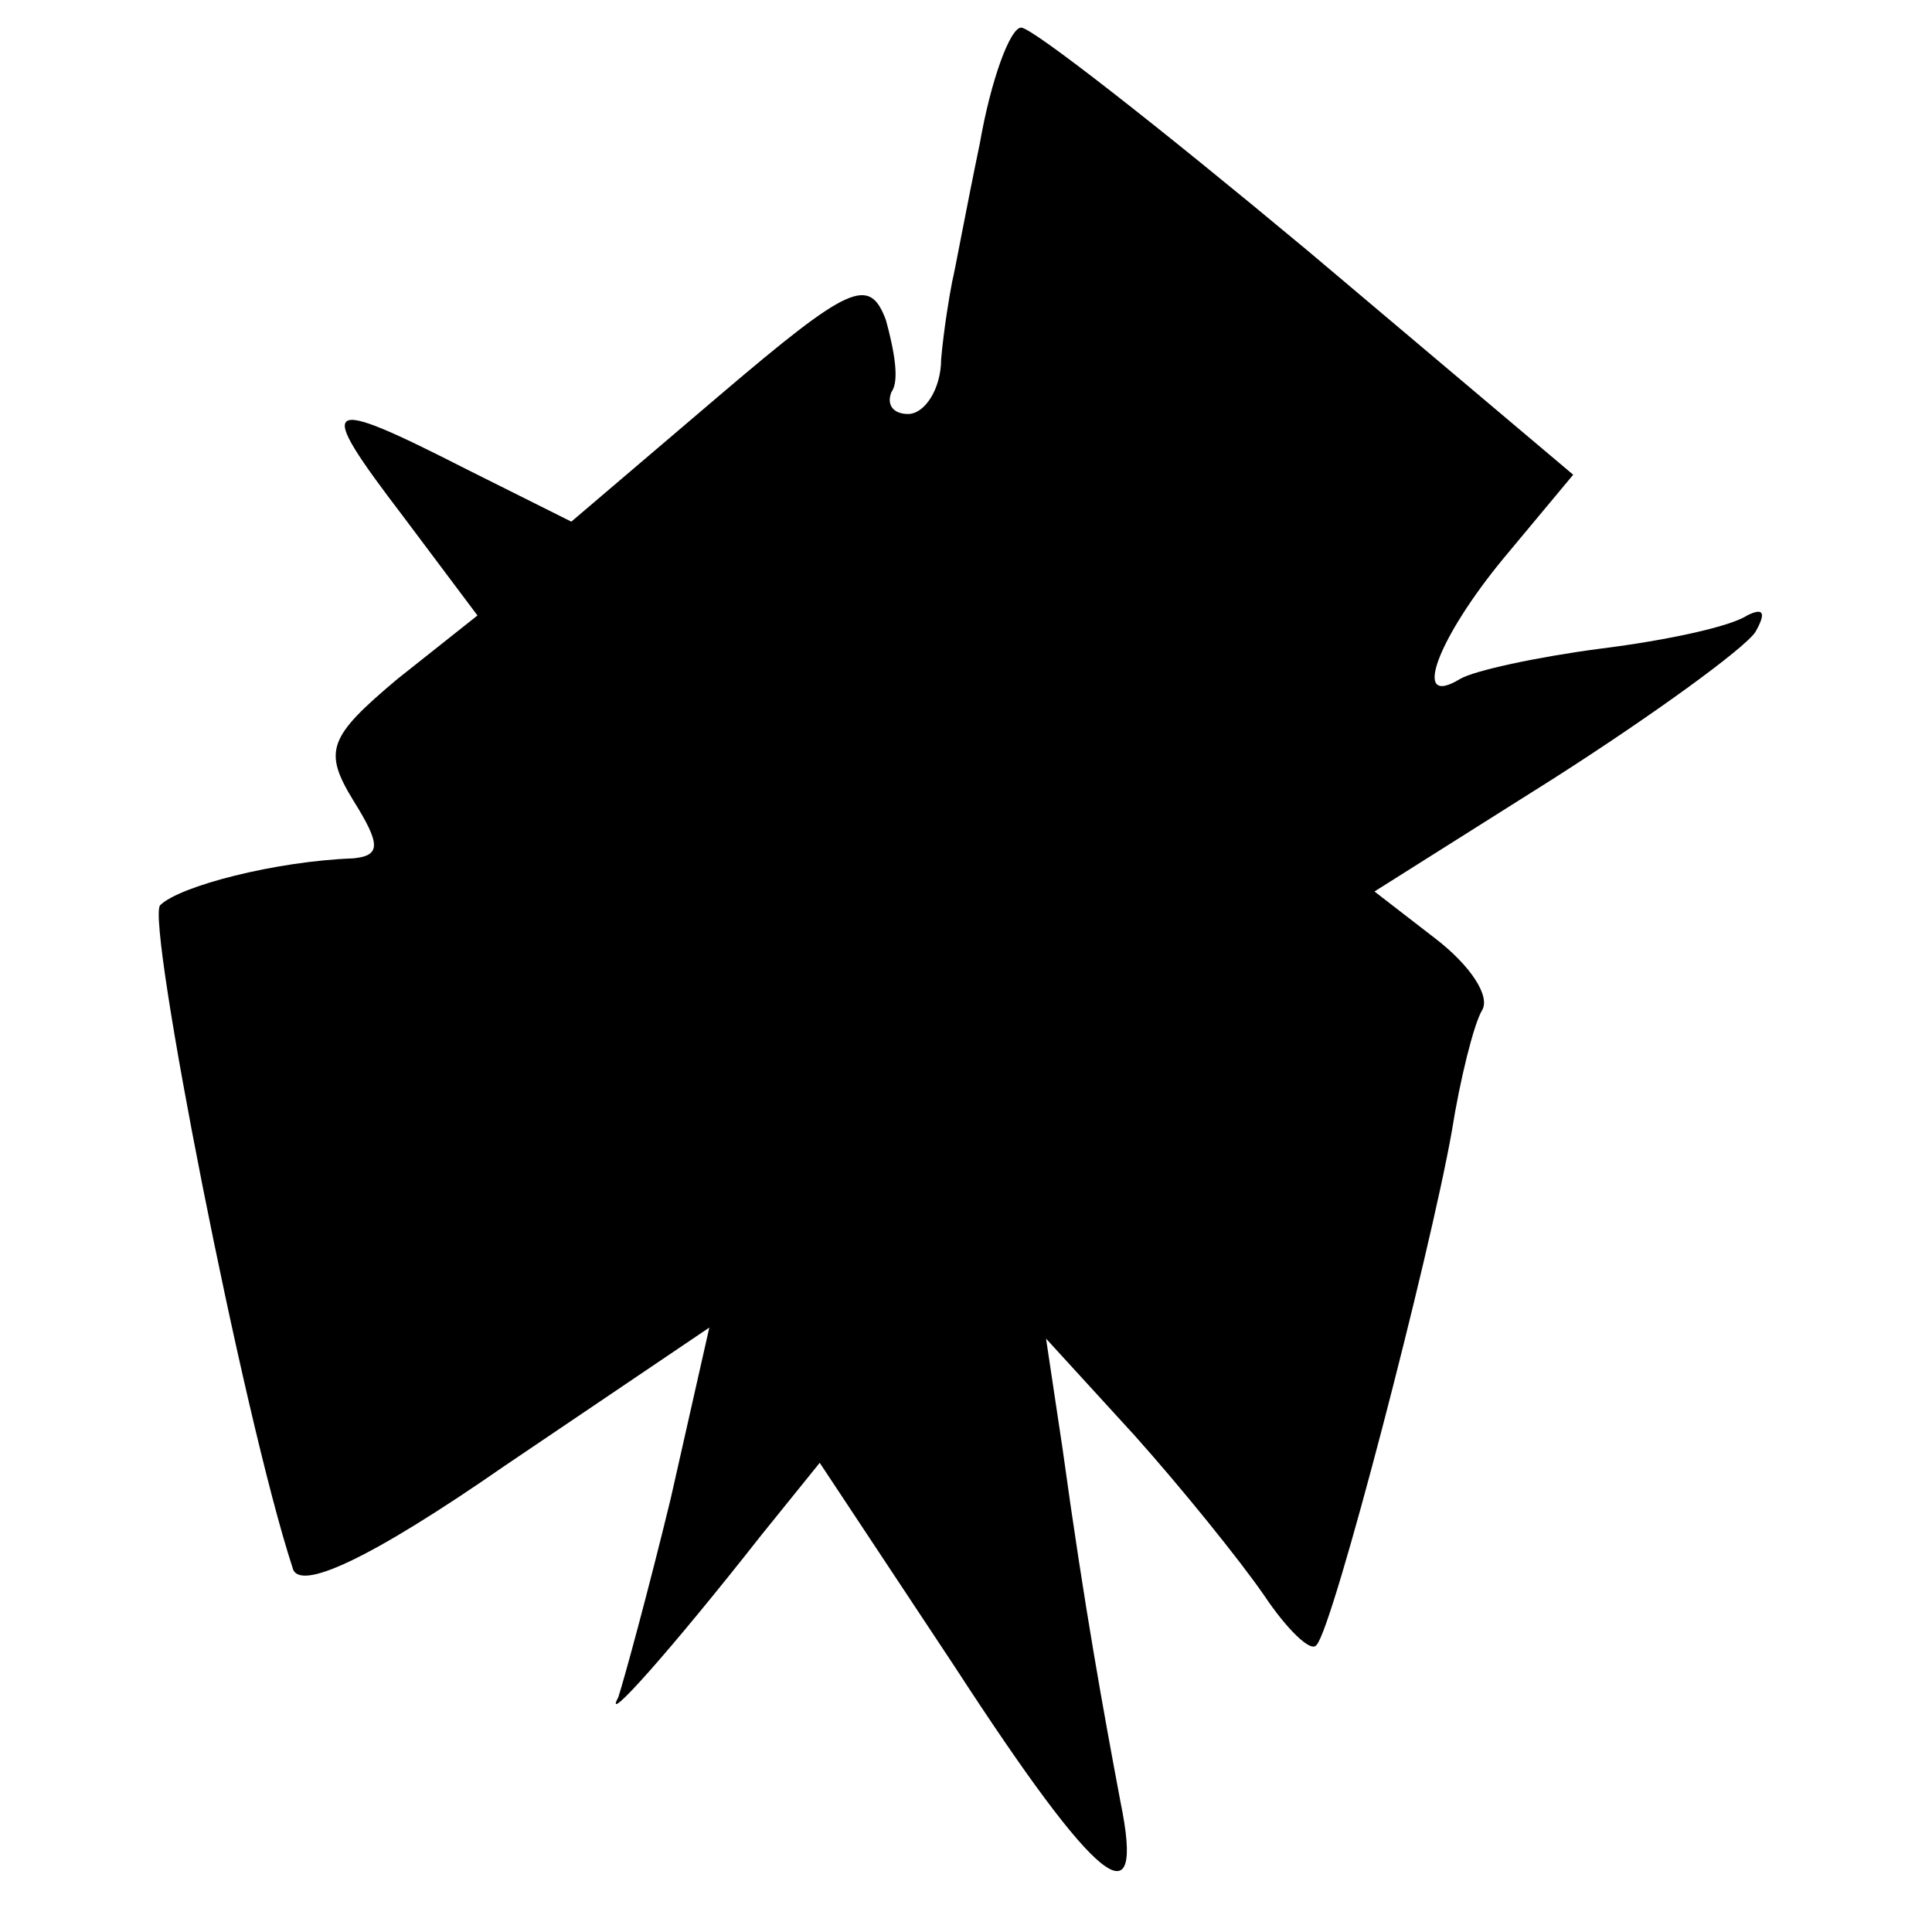 <?xml version="1.0" standalone="no"?>
<!DOCTYPE svg PUBLIC "-//W3C//DTD SVG 20010904//EN"
 "http://www.w3.org/TR/2001/REC-SVG-20010904/DTD/svg10.dtd">
<svg version="1.0" xmlns="http://www.w3.org/2000/svg"
 width="70pt" height="70pt" viewBox="0 0 70 70"
 preserveAspectRatio="xMidYMid meet">
<g transform="translate(0,70) scale(0.1,-0.1)"
fill="#000000" stroke="none">
<path d="M355 648 c-5 -24 -9 -46 -10 -50 -1 -5 -3 -17 -4 -28 0 -11 -6 -20
-12 -20 -5 0 -8 3 -6 8 3 4 1 15 -2 26 -6 16 -13 13 -60 -27 l-54 -46 -38 19
c-53 27 -55 25 -23 -17 l27 -36 -29 -23 c-25 -21 -27 -26 -16 -44 10 -16 10
-20 0 -21 -28 -1 -63 -10 -70 -17 -5 -6 30 -185 48 -240 2 -9 28 3 77 37 l74
50 -14 -62 c-8 -33 -17 -66 -19 -72 -6 -11 19 17 52 59 l21 26 49 -74 c52 -80
69 -93 60 -49 -6 32 -13 70 -21 128 l-6 40 32 -35 c17 -19 38 -45 47 -58 8
-12 17 -21 19 -18 6 6 41 141 49 186 3 19 8 39 11 44 3 5 -4 16 -17 26 l-22
17 65 41 c36 23 69 47 73 53 4 7 3 9 -3 6 -6 -4 -29 -9 -53 -12 -23 -3 -46 -8
-51 -11 -18 -11 -8 15 16 44 l25 30 -96 81 c-54 45 -100 81 -104 81 -4 0 -11
-19 -15 -42z"/>
</g>
</svg>
